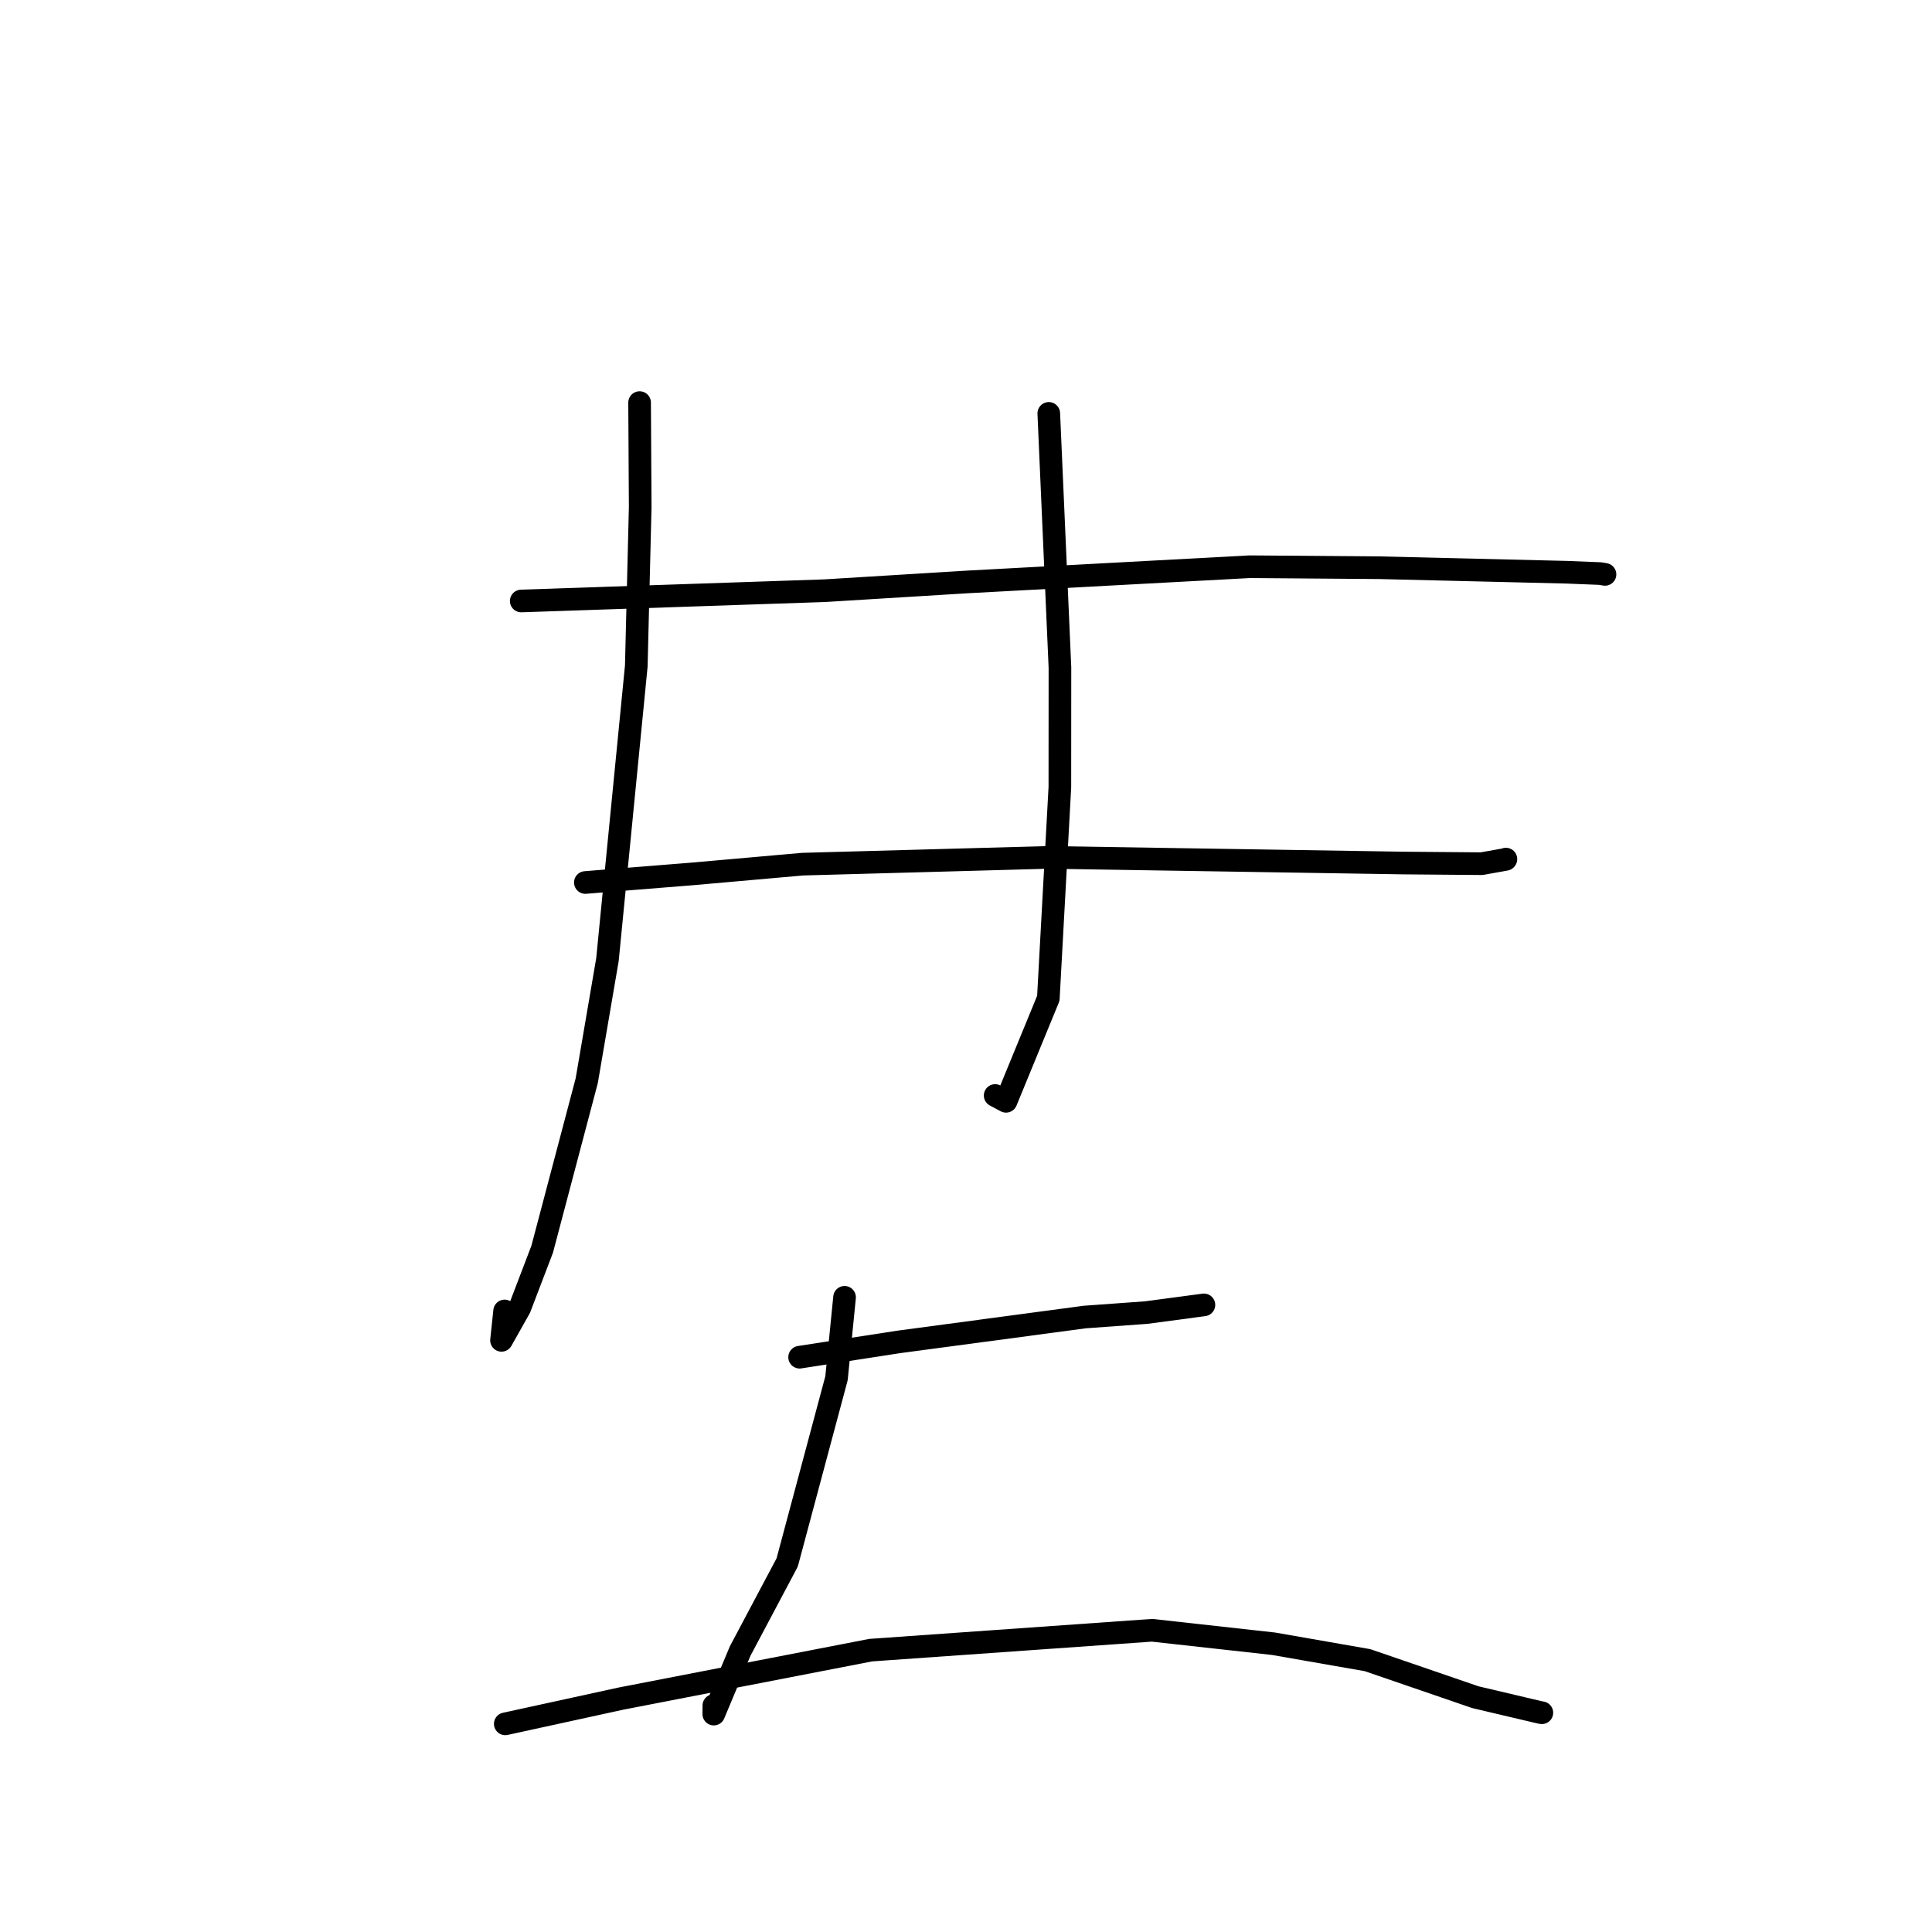 <?xml version="1.0" standalone="no"?>
    <svg width="256" height="256" xmlns="http://www.w3.org/2000/svg" version="1.1">
    <polyline stroke="black" stroke-width="3" stroke-linecap="round" fill="transparent" stroke-linejoin="round" points="69.068 79.633 109.3 78.269 128.216 77.107 165.597 75.094 182.815 75.228 207.605 75.825 212.029 76.002 212.663 76.109 212.669 76.11 212.669 76.11 " />
        <polyline stroke="black" stroke-width="3" stroke-linecap="round" fill="transparent" stroke-linejoin="round" points="77.563 116.935 91.687 115.802 106.352 114.505 138.953 113.607 153.741 113.844 179.19 114.248 185.998 114.357 196.326 114.443 199.513 113.873 199.54 113.836 " />
        <polyline stroke="black" stroke-width="3" stroke-linecap="round" fill="transparent" stroke-linejoin="round" points="84.75 53.346 84.83 67.208 84.312 88.252 80.49 127.16 77.744 143.207 71.841 165.533 68.864 173.325 66.454 177.601 66.867 173.709 " />
        <polyline stroke="black" stroke-width="3" stroke-linecap="round" fill="transparent" stroke-linejoin="round" points="138.969 54.776 140.448 88.464 140.438 104.307 138.91 132.281 133.305 145.928 131.863 145.159 " />
        <polyline stroke="black" stroke-width="3" stroke-linecap="round" fill="transparent" stroke-linejoin="round" points="105.954 179.836 119.094 177.809 143.751 174.512 151.88 173.924 159.484 172.91 159.525 172.905 " />
        <polyline stroke="black" stroke-width="3" stroke-linecap="round" fill="transparent" stroke-linejoin="round" points="111.909 171.901 110.842 182.622 104.305 207.035 98.077 218.768 94.58 227.125 94.59 225.99 " />
        <polyline stroke="black" stroke-width="3" stroke-linecap="round" fill="transparent" stroke-linejoin="round" points="66.952 228.419 82.258 225.078 115.374 218.653 152.649 216.02 168.754 217.805 181.204 219.98 195.499 224.888 204.037 226.9 204.304 226.948 " />
        </svg>